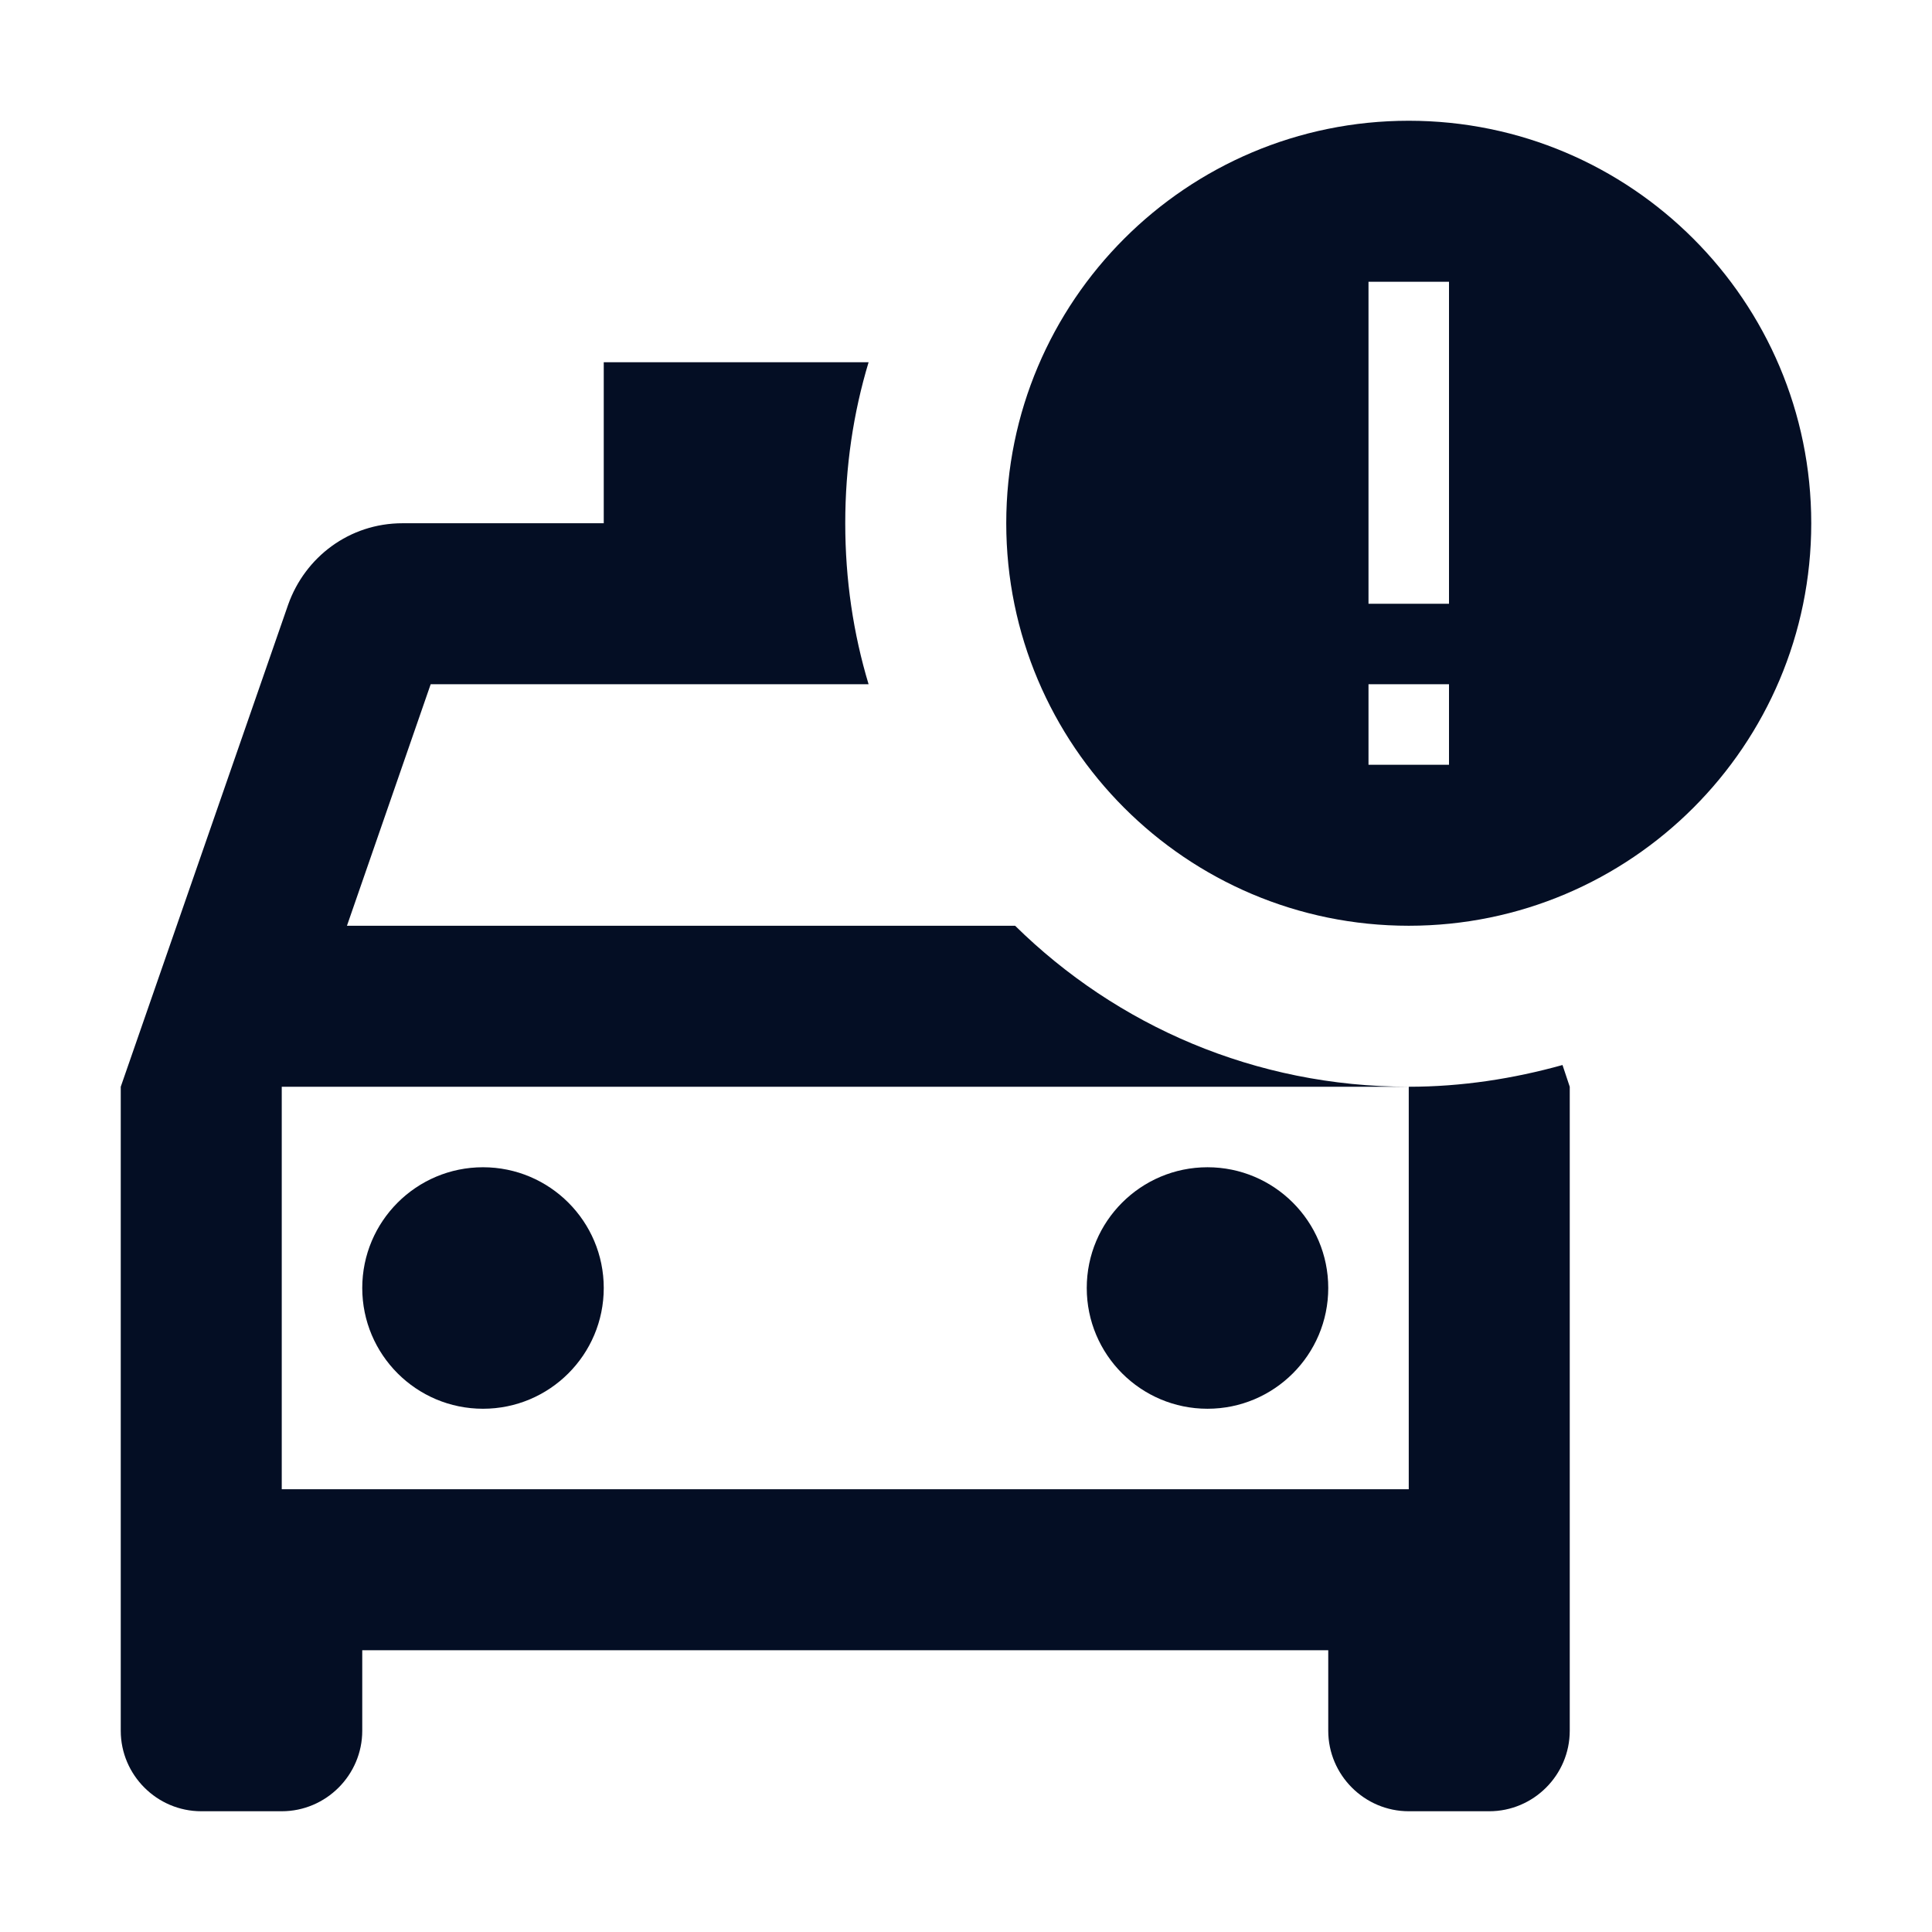 <svg width="24" height="24" viewBox="0 0 24 24" fill="none" xmlns="http://www.w3.org/2000/svg">
<path d="M6 17.5C6.828 17.5 7.5 16.828 7.5 16C7.5 15.172 6.828 14.5 6 14.5C5.172 14.5 4.5 15.172 4.5 16C4.5 16.828 5.172 17.5 6 17.5Z" fill="#040E24"/>
<path d="M15 17.5C15.828 17.5 16.5 16.828 16.5 16C16.5 15.172 15.828 14.5 15 14.5C14.172 14.5 13.5 15.172 13.5 16C13.5 16.828 14.172 17.5 15 17.5Z" fill="#040E24"/>
<path d="M17.5 13.5V18.5H3.5V13.5H17.5C15.59 13.5 13.87 12.74 12.61 11.5H4.31L5.35 8.5H10.79C10.6 7.87 10.5 7.2 10.5 6.5C10.5 5.8 10.6 5.13 10.79 4.5H7.5V6.5H5C4.34 6.5 3.79 6.92 3.58 7.51L1.5 13.5V21.5C1.5 22.05 1.95 22.5 2.5 22.5H3.5C4.05 22.5 4.5 22.05 4.5 21.5V20.5H16.5V21.5C16.5 22.05 16.95 22.5 17.5 22.5H18.5C19.05 22.5 19.5 22.05 19.5 21.5V13.5L19.41 13.23C18.8 13.4 18.16 13.5 17.5 13.5Z" fill="#040E24"/>
<path d="M17.5 1.5C14.74 1.5 12.5 3.74 12.5 6.5C12.5 9.26 14.74 11.5 17.5 11.5C20.26 11.5 22.5 9.26 22.5 6.5C22.5 3.74 20.26 1.5 17.5 1.5ZM18 9.5H17V8.5H18V9.5ZM18 7.5H17V3.5H18V7.5Z" fill="#040E24"/>
</svg>
